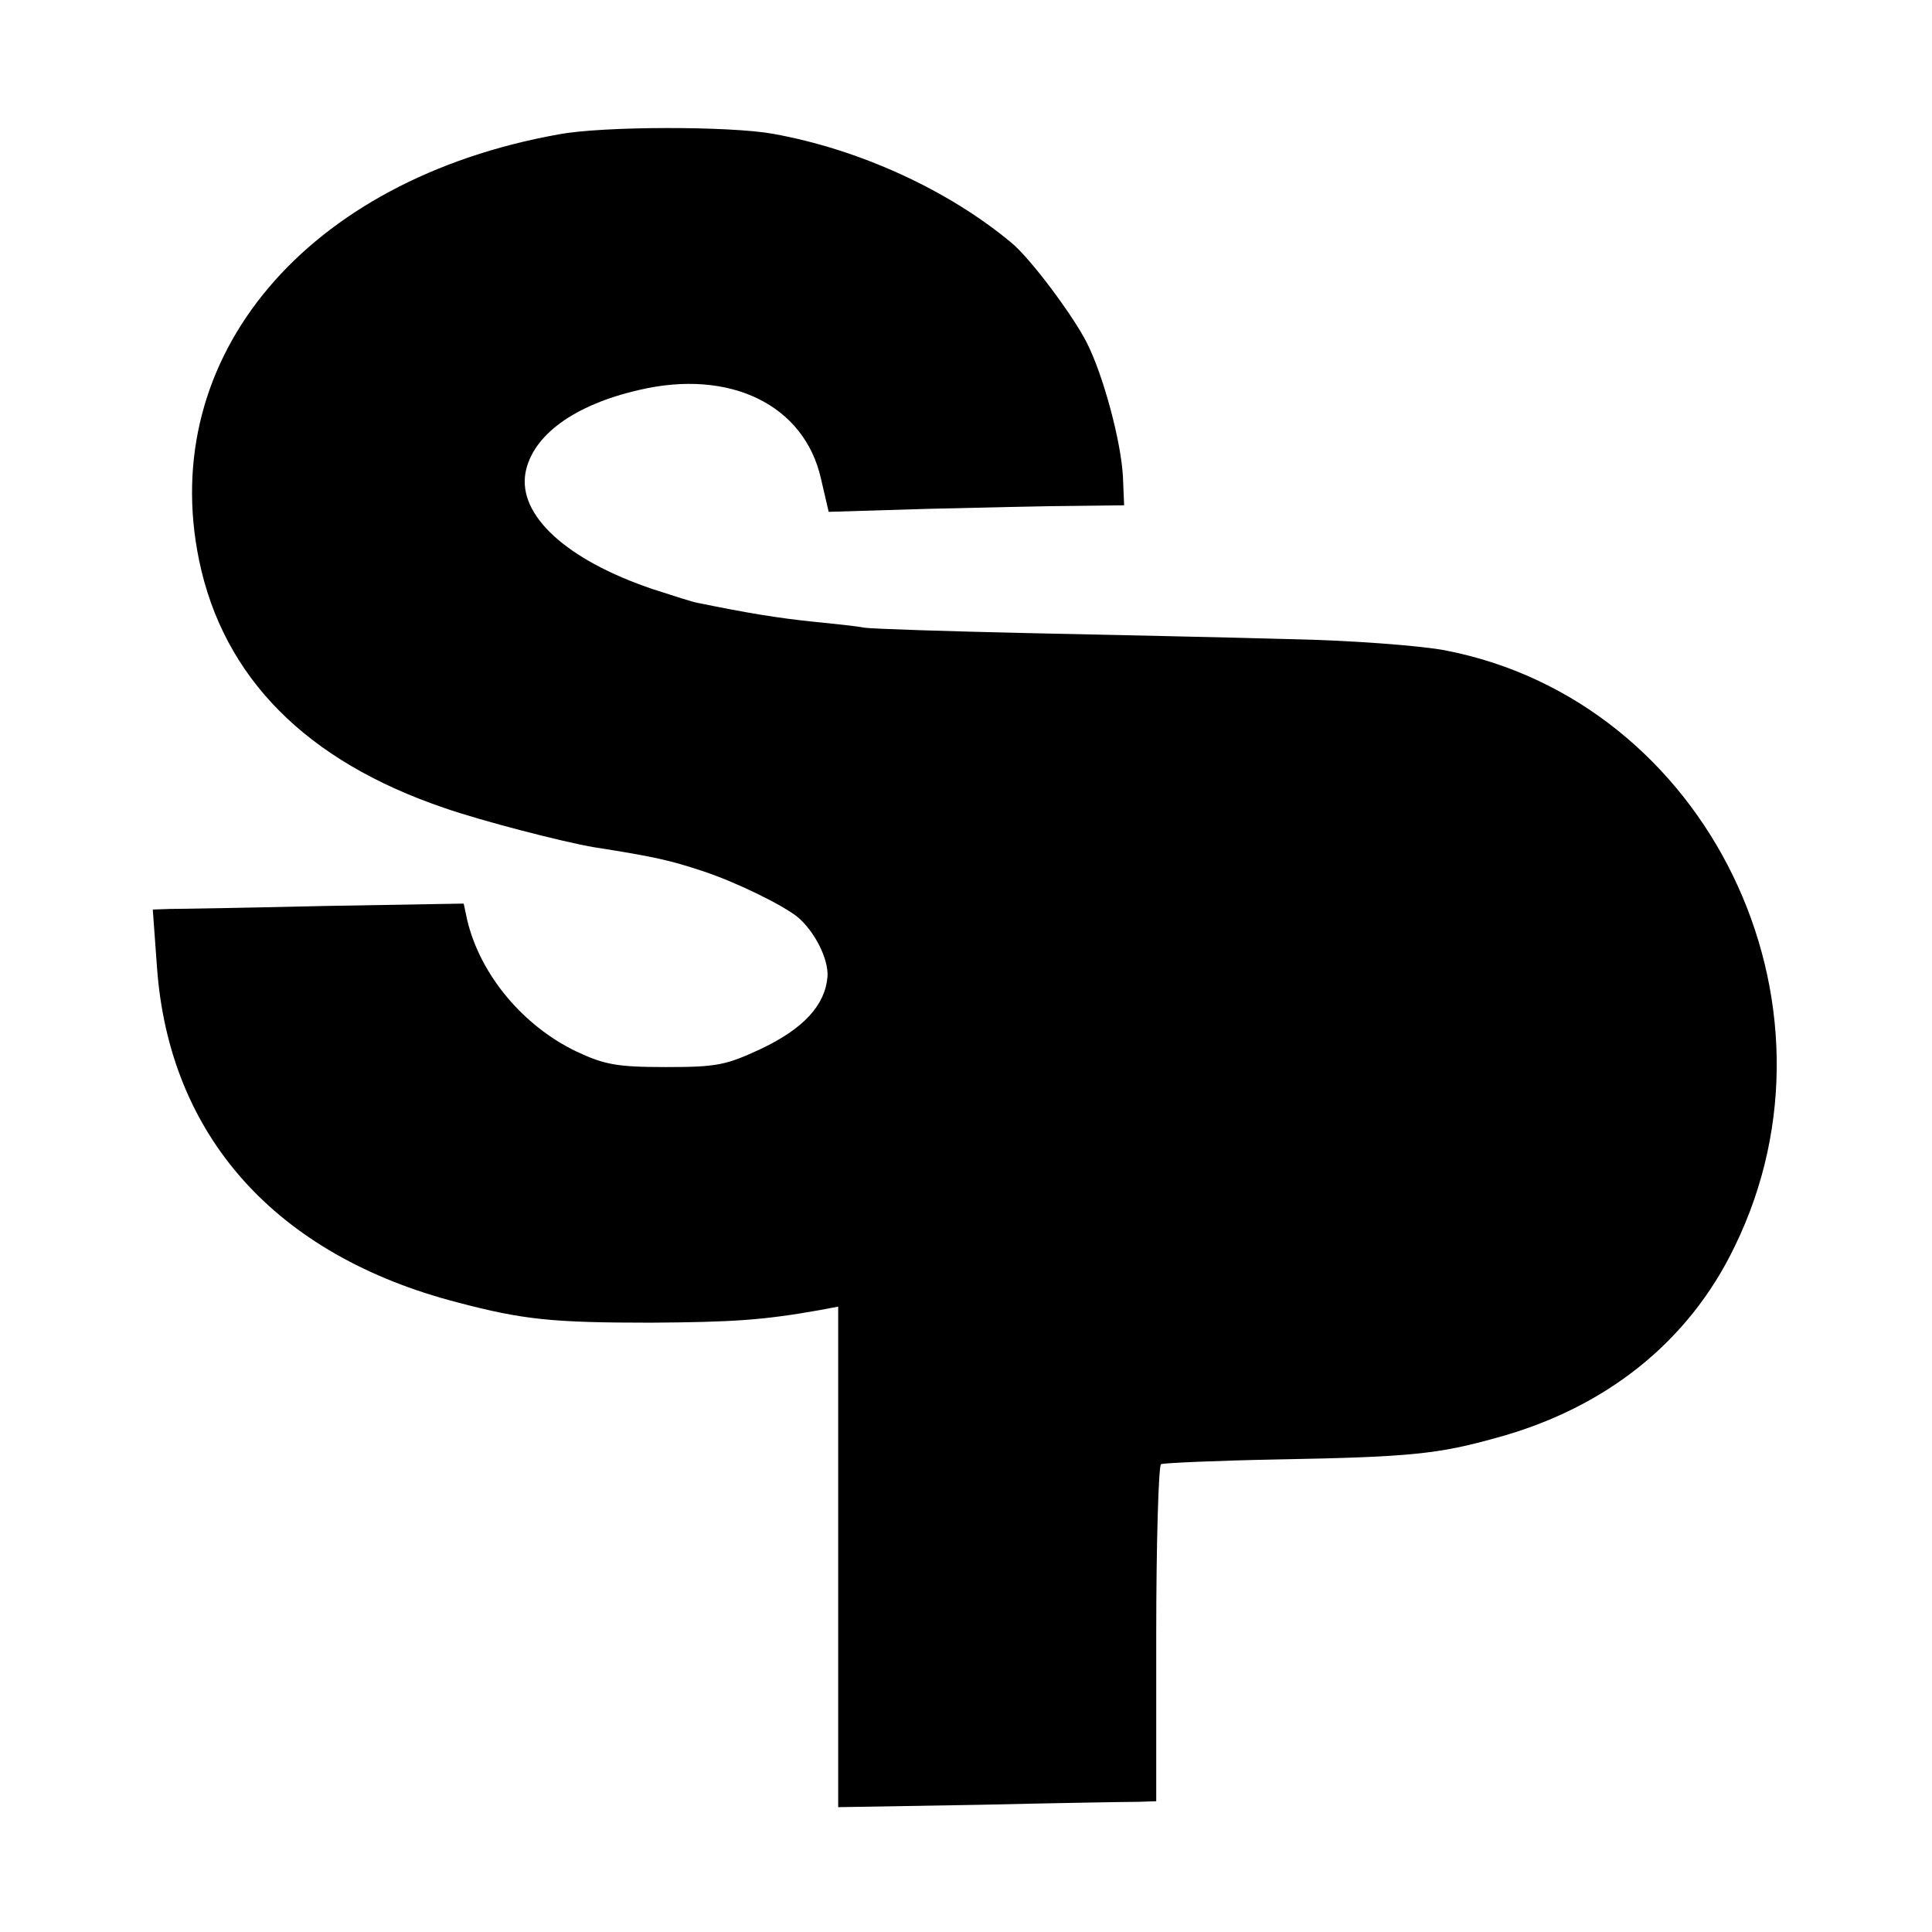 <?xml version="1.0" standalone="no"?>
<!DOCTYPE svg PUBLIC "-//W3C//DTD SVG 20010904//EN"
 "http://www.w3.org/TR/2001/REC-SVG-20010904/DTD/svg10.dtd">
<svg version="1.0" xmlns="http://www.w3.org/2000/svg"
 width="325pt" height="325pt" viewBox="0 0 325 325"
 preserveAspectRatio="xMidYMid meet">
<g transform="translate(0,325) scale(0.1,-0.1)"
fill="#000000" stroke="none">
<path d="M940 3024 c-425 -76 -676 -374 -605 -717 41 -197 180 -337 412 -416
63 -22 199 -57 251 -66 102 -16 129 -22 186 -41 54 -18 130 -55 157 -76 29
-24 53 -71 51 -101 -4 -48 -40 -87 -111 -121 -60 -28 -75 -31 -161 -31 -82 0
-103 4 -150 26 -90 43 -162 129 -184 221 l-6 28 -233 -4 c-127 -3 -245 -5
-261 -5 l-29 -1 7 -96 c20 -285 200 -486 506 -565 110 -29 159 -34 325 -34
137 1 187 4 283 21 l32 6 0 -421 0 -421 238 4 c130 3 251 5 267 5 l30 1 0 281
c0 154 4 283 8 286 4 2 94 6 198 8 221 4 268 9 365 36 185 50 325 162 402 322
201 411 -46 918 -487 1003 -42 8 -160 17 -266 19 -104 3 -300 7 -435 10 -135
3 -258 7 -275 9 -16 3 -55 7 -85 10 -60 6 -114 15 -197 32 -7 1 -41 12 -75 23
-145 49 -227 124 -214 196 12 63 82 114 191 139 153 36 278 -25 306 -149 l13
-56 165 5 c91 2 203 5 249 5 l83 1 -2 48 c-3 59 -33 171 -61 226 -24 47 -96
143 -127 168 -107 89 -256 157 -401 183 -72 13 -286 13 -360 -1z"/>
</g>
</svg>
